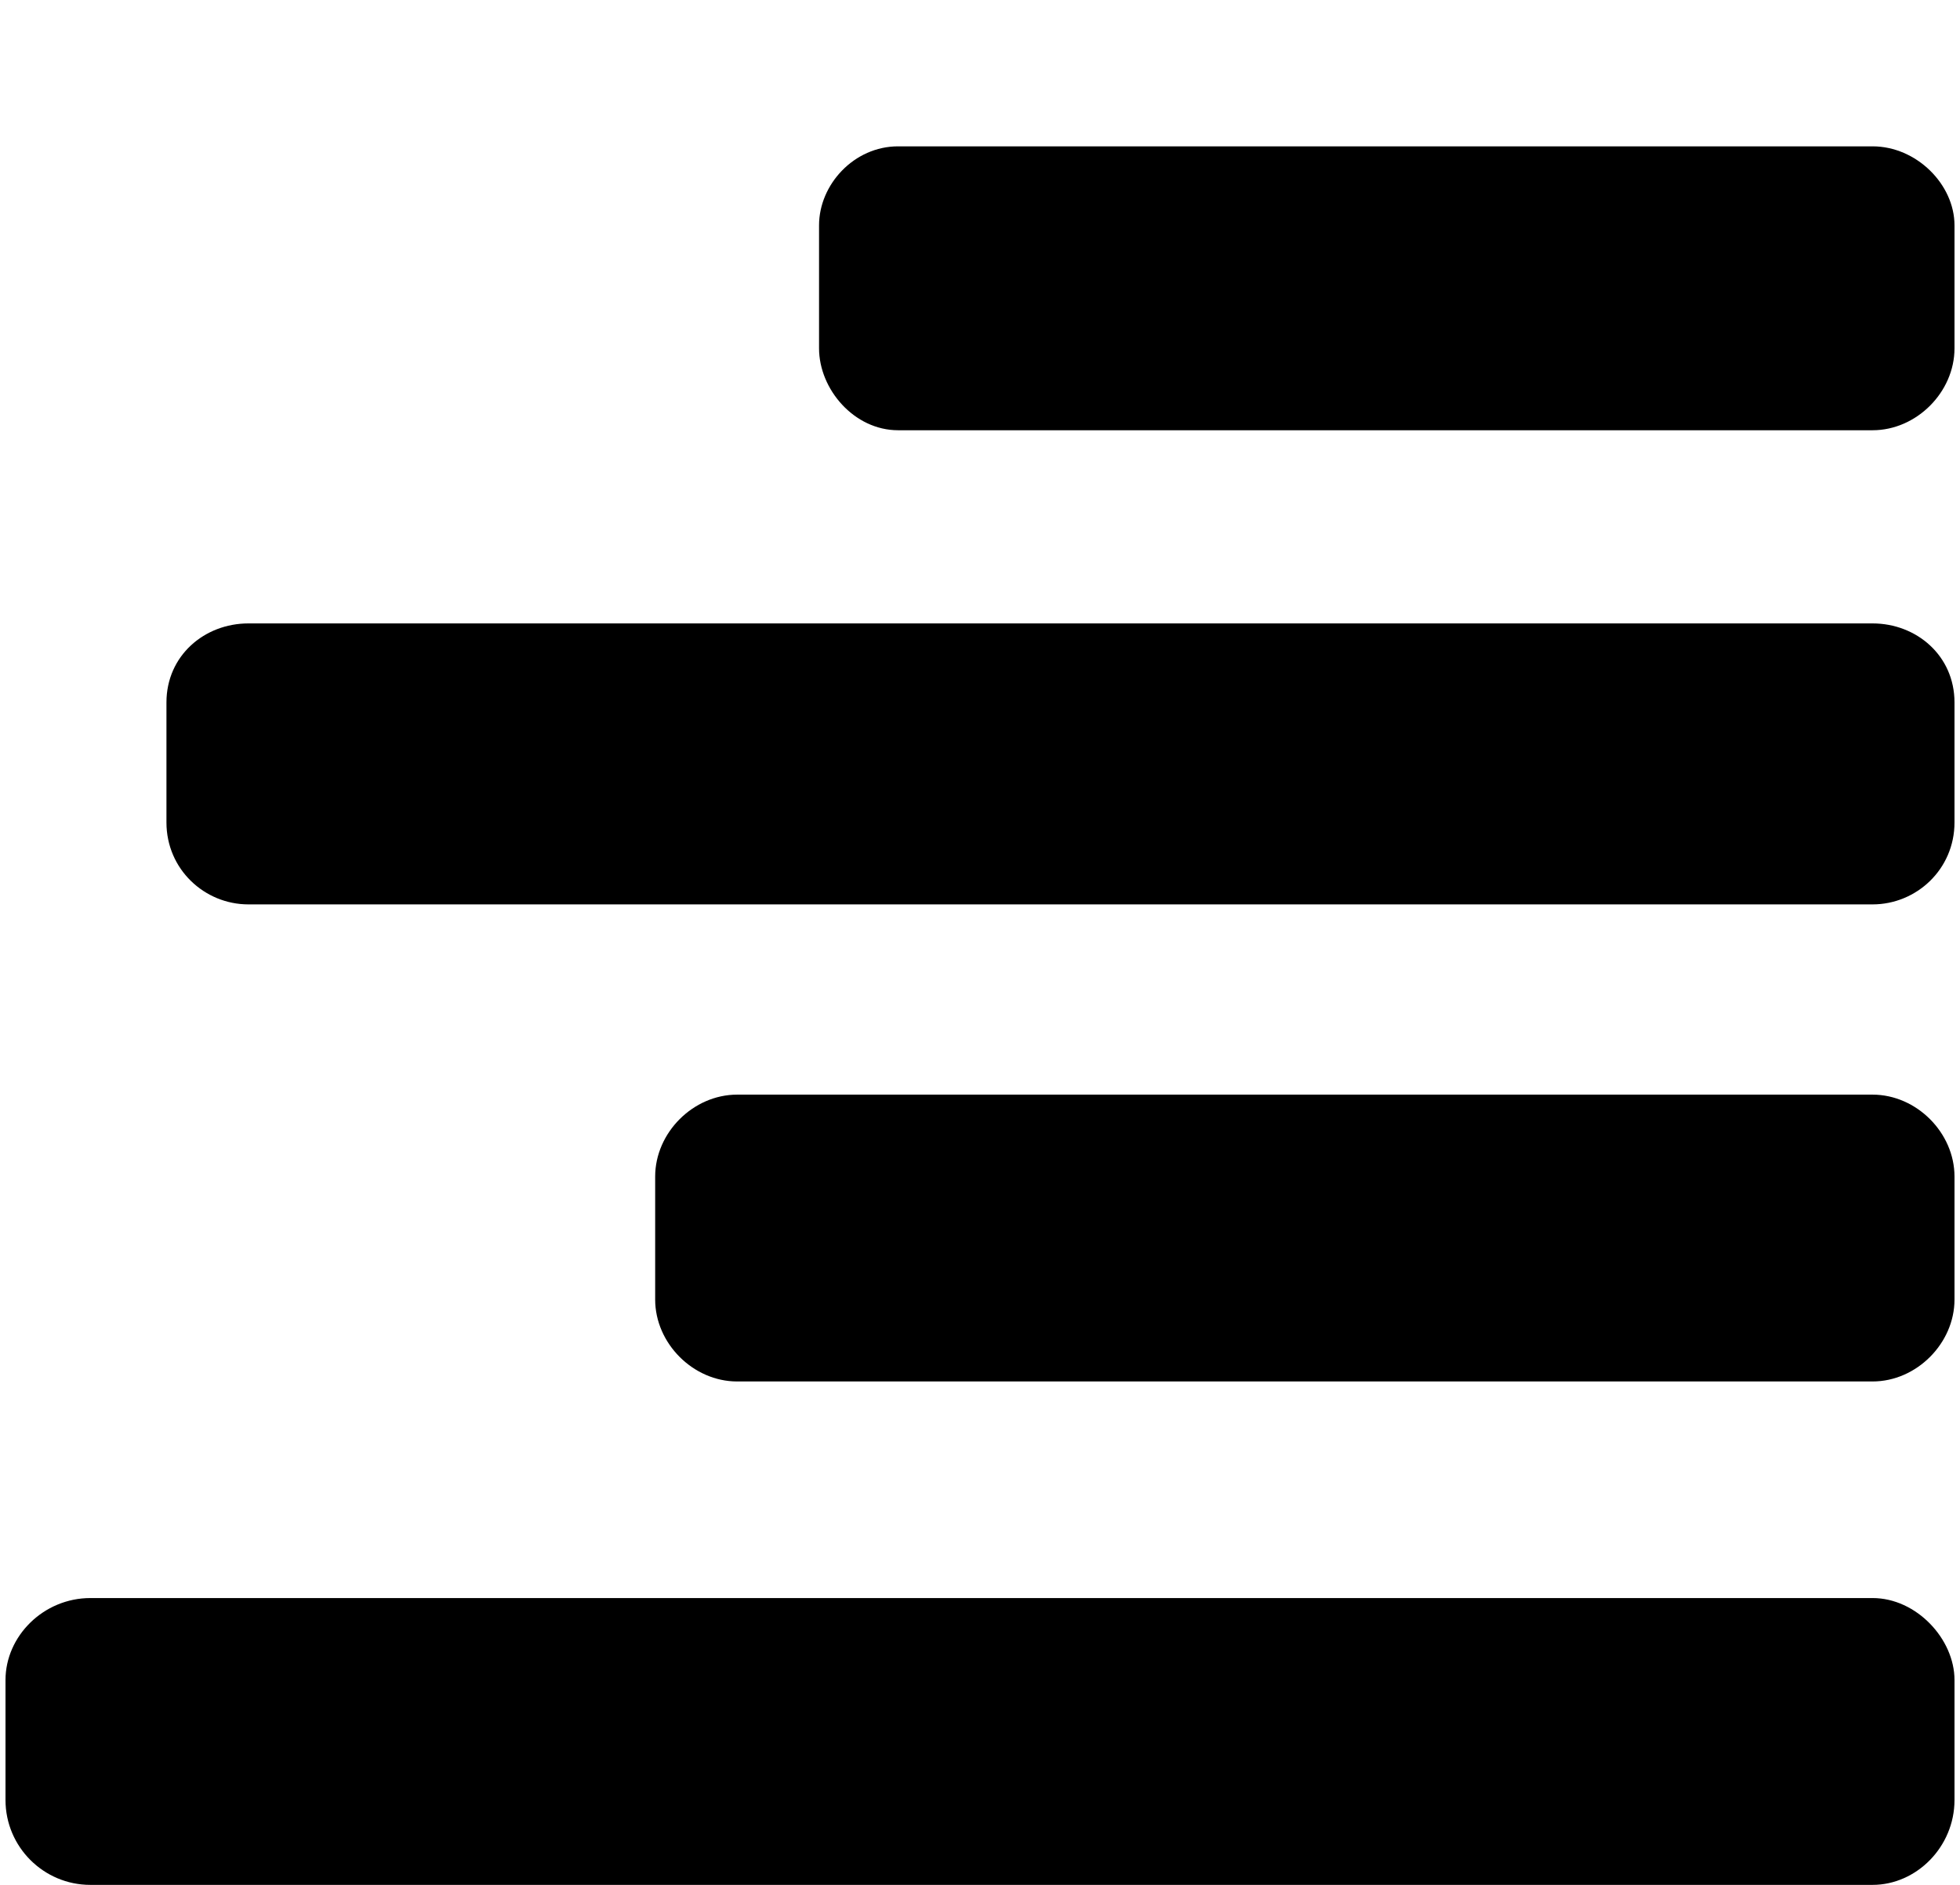<svg xmlns="http://www.w3.org/2000/svg" width="1.04em" height="1em" viewBox="0 0 666 644"><path fill="currentColor" d="M638 147H305c-15 0-27-14-27-28V77c0-14 12-27 27-27h333c15 0 28 13 28 27v42c0 15-13 28-28 28m0 162H83c-15 0-28-12-28-28v-41c0-16 13-27 28-27h555c15 0 28 11 28 27v41c0 16-13 28-28 28m0 163H250c-15 0-28-13-28-28v-42c0-15 13-28 28-28h388c15 0 28 13 28 28v42c0 15-13 28-28 28M29 546h609c15 0 28 14 28 28v41c0 16-13 29-28 29H29c-16 0-29-13-29-29v-41c0-15 13-28 29-28"/></svg>